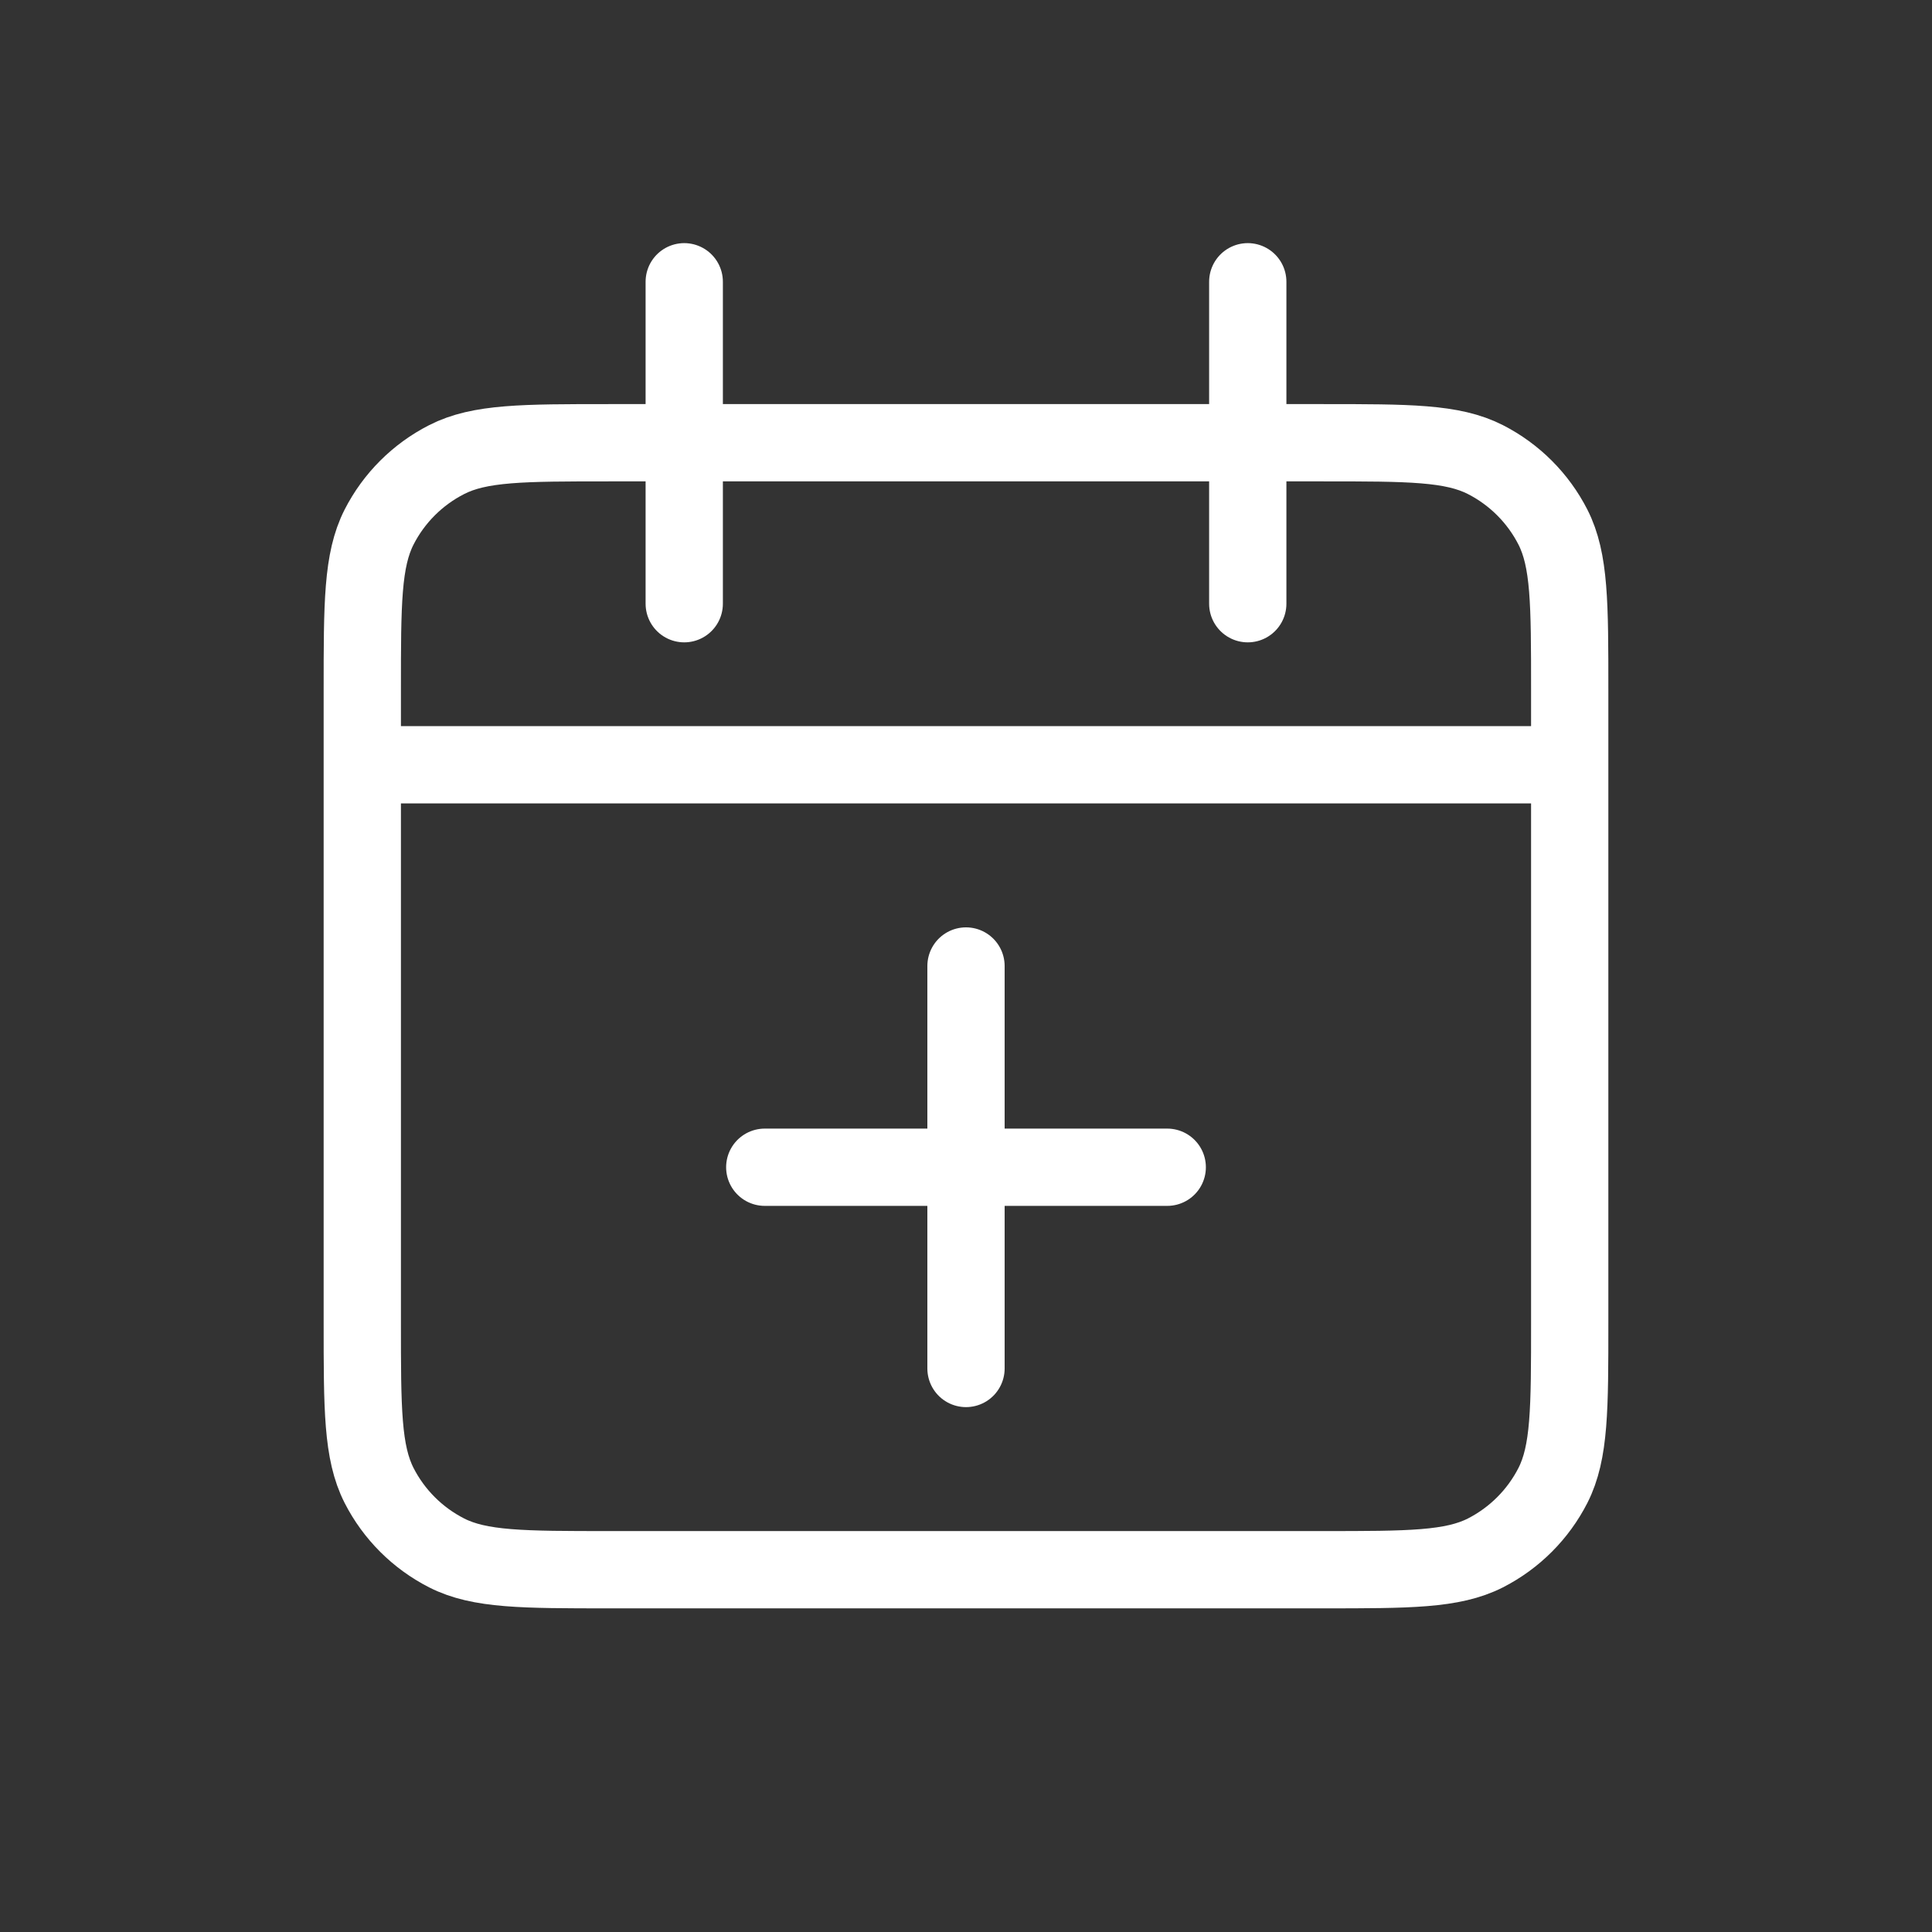 <svg width="25" height="25" viewBox="0 0 25 25" fill="none" xmlns="http://www.w3.org/2000/svg">
<rect x="0" y="0" width="25" height="25" fill="#333333" stroke="none"/>
<path d="M20.312 9.896V8.929C20.312 7.809 20.312 7.249 20.095 6.821C19.903 6.445 19.597 6.139 19.221 5.947C18.793 5.729 18.233 5.729 17.113 5.729H7.888C6.767 5.729 6.207 5.729 5.78 5.947C5.403 6.139 5.097 6.445 4.905 6.821C4.688 7.249 4.688 7.809 4.688 8.929V9.896M20.312 9.896V17.113C20.312 18.233 20.312 18.793 20.095 19.221C19.903 19.597 19.597 19.903 19.221 20.095C18.793 20.312 18.233 20.312 17.113 20.312H7.888C6.767 20.312 6.207 20.312 5.78 20.095C5.403 19.903 5.097 19.597 4.905 19.221C4.688 18.793 4.688 18.233 4.688 17.113V9.896M20.312 9.896H4.688" stroke="white"/>
<path d="M8.854 3.646L8.854 7.812M16.146 3.646L16.146 7.812" stroke="white" stroke-linecap="round"/>
<path d="M12.5 17.708L12.5 12.5" stroke="white" stroke-linecap="round"/>
<path d="M15.104 15.104L9.896 15.104" stroke="white" stroke-linecap="round"/>
</svg>
